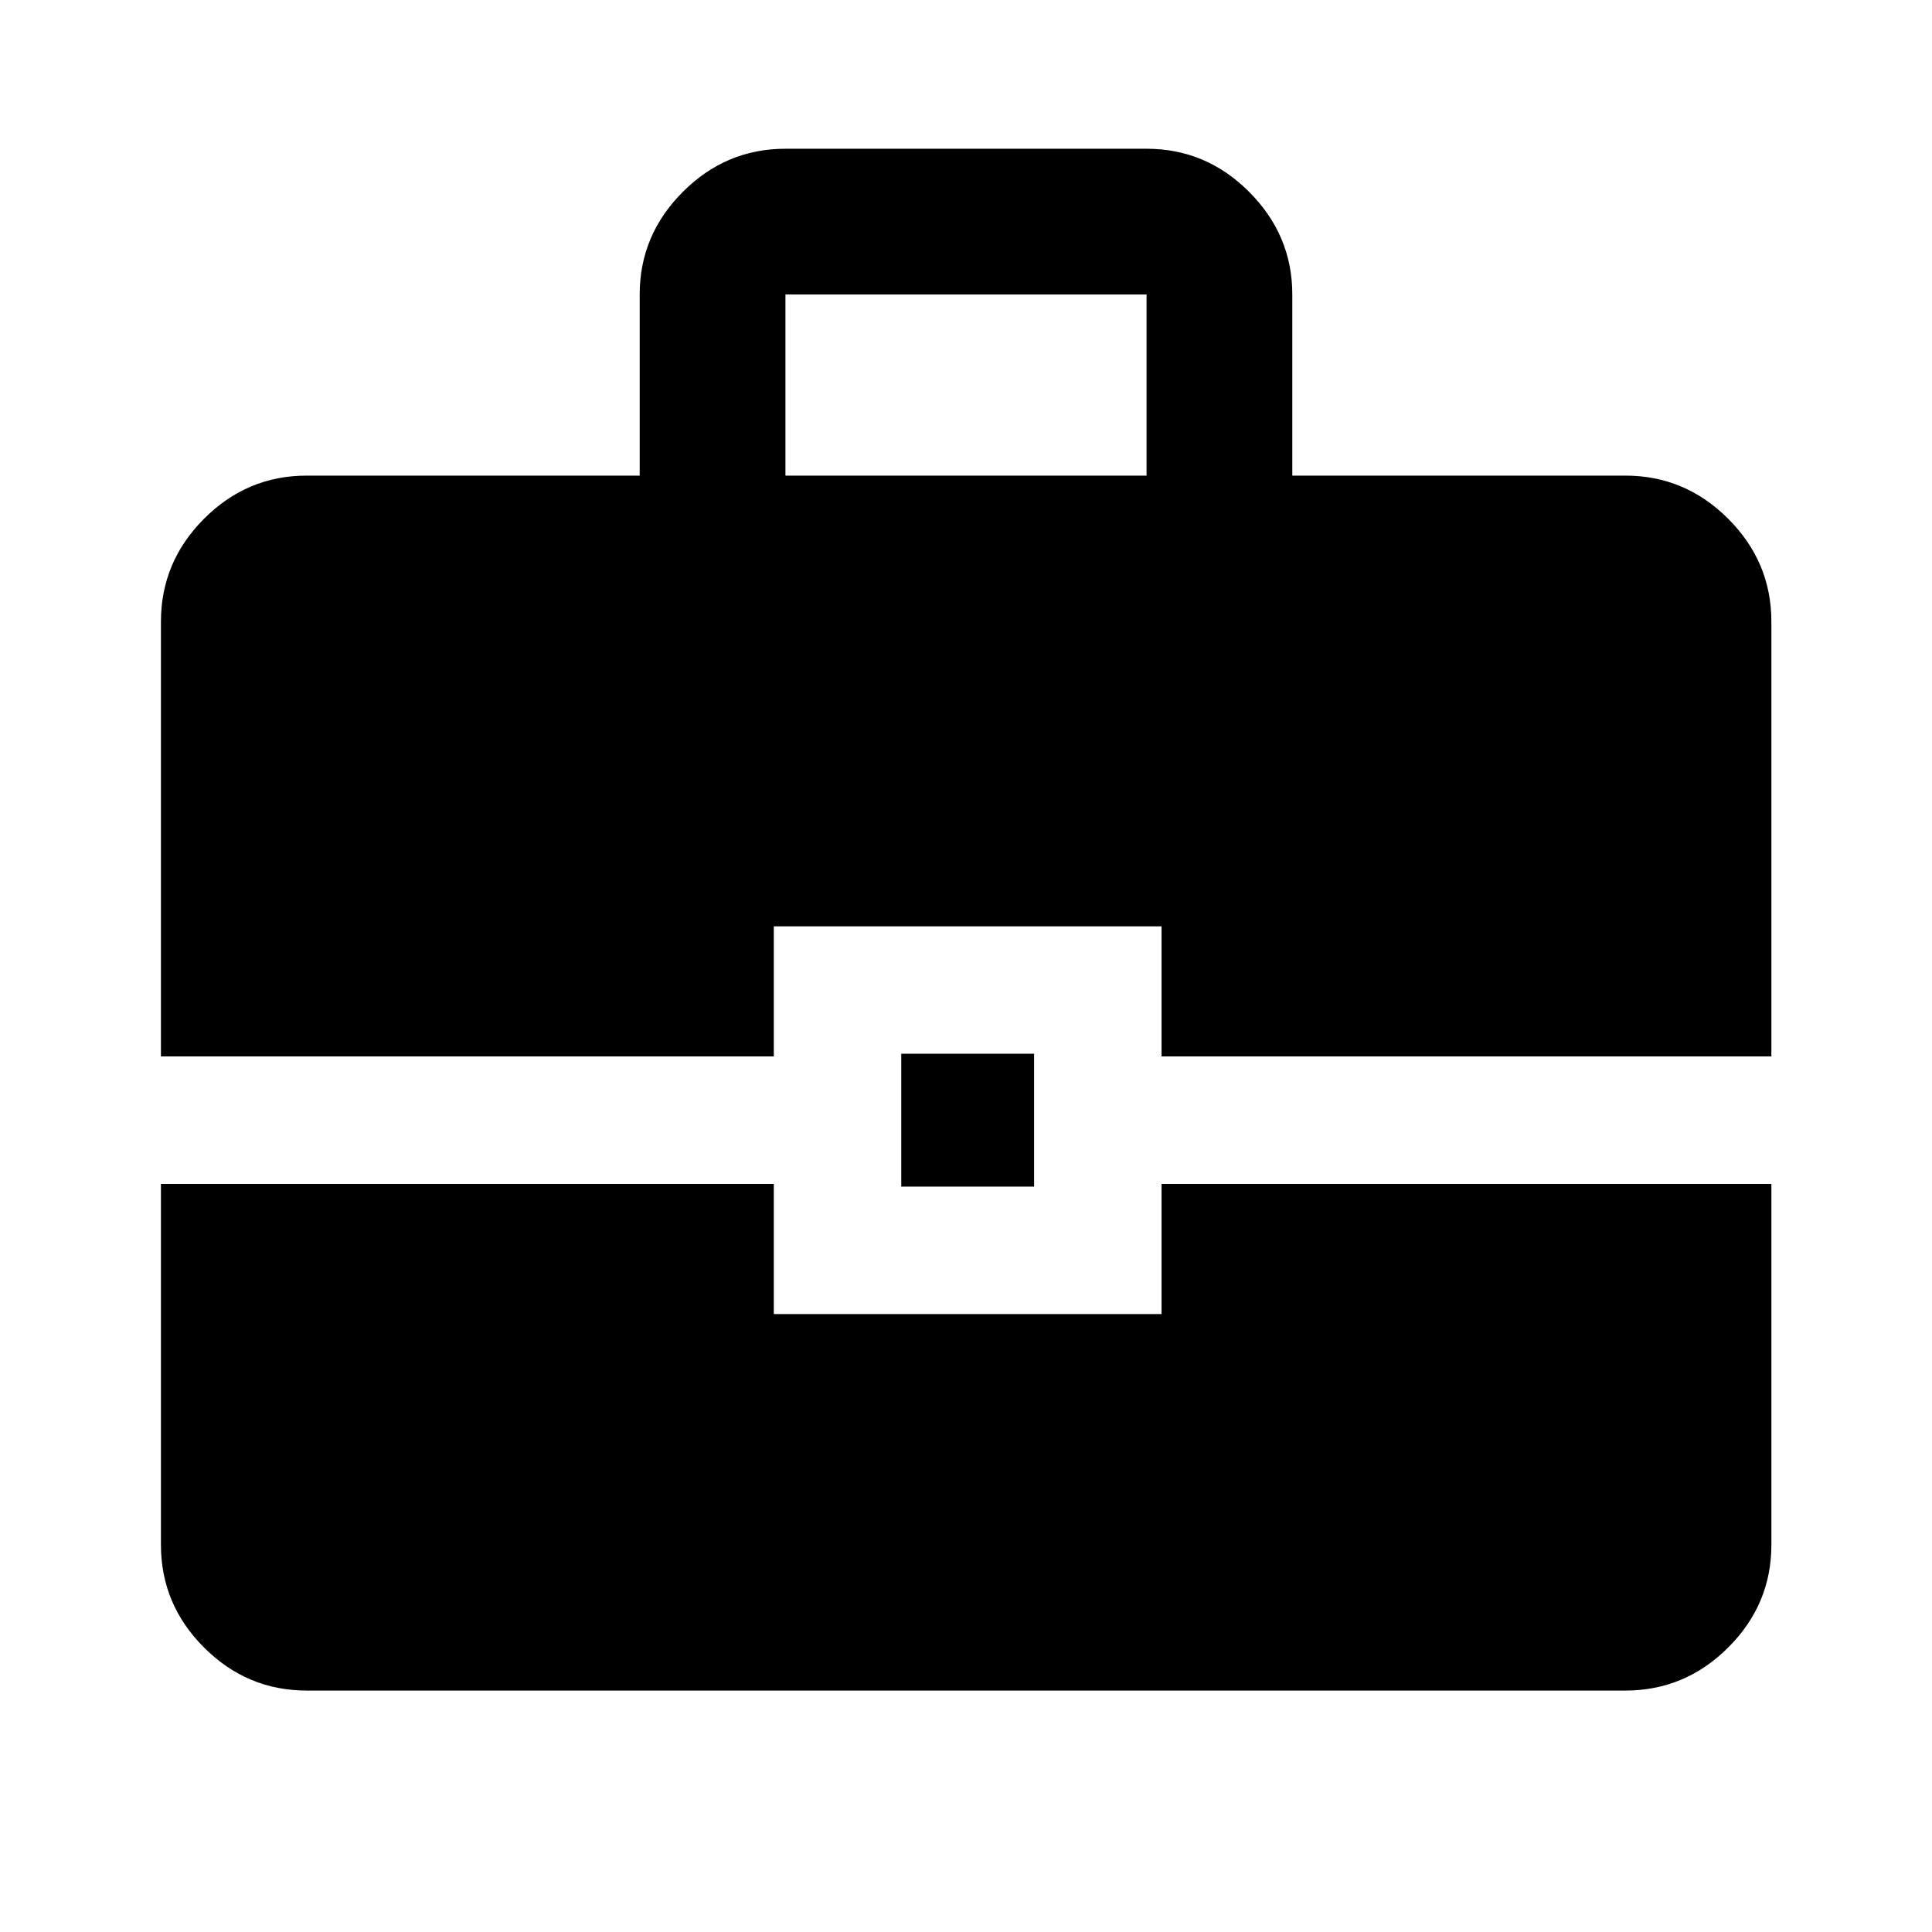 <svg xmlns="http://www.w3.org/2000/svg" height="40" viewBox="0 -960 960 960" width="40"><path d="M152.39-119.97q-29.62 0-51.02-21.4-21.4-21.4-21.4-51.02v-179.33H384.5v64.66h192.67v-64.66h303.02v179.33q0 29.62-21.45 51.02-21.45 21.4-51.13 21.4H152.39Zm295.44-250.42v-66h66v66h-66ZM79.97-435.06v-216.03q0-29.68 21.4-51.13 21.4-21.45 51.02-21.45h165.47v-90.03q0-29.46 21.4-50.92 21.4-21.47 51.02-21.47h179.44q29.62 0 51.02 21.49 21.4 21.48 21.4 50.93v90h165.47q29.68 0 51.13 21.45 21.45 21.45 21.45 51.13v216.03H577.17v-64.66H384.5v64.66H79.97Zm310.31-288.61h179.44v-90H390.28v90Z"/></svg>